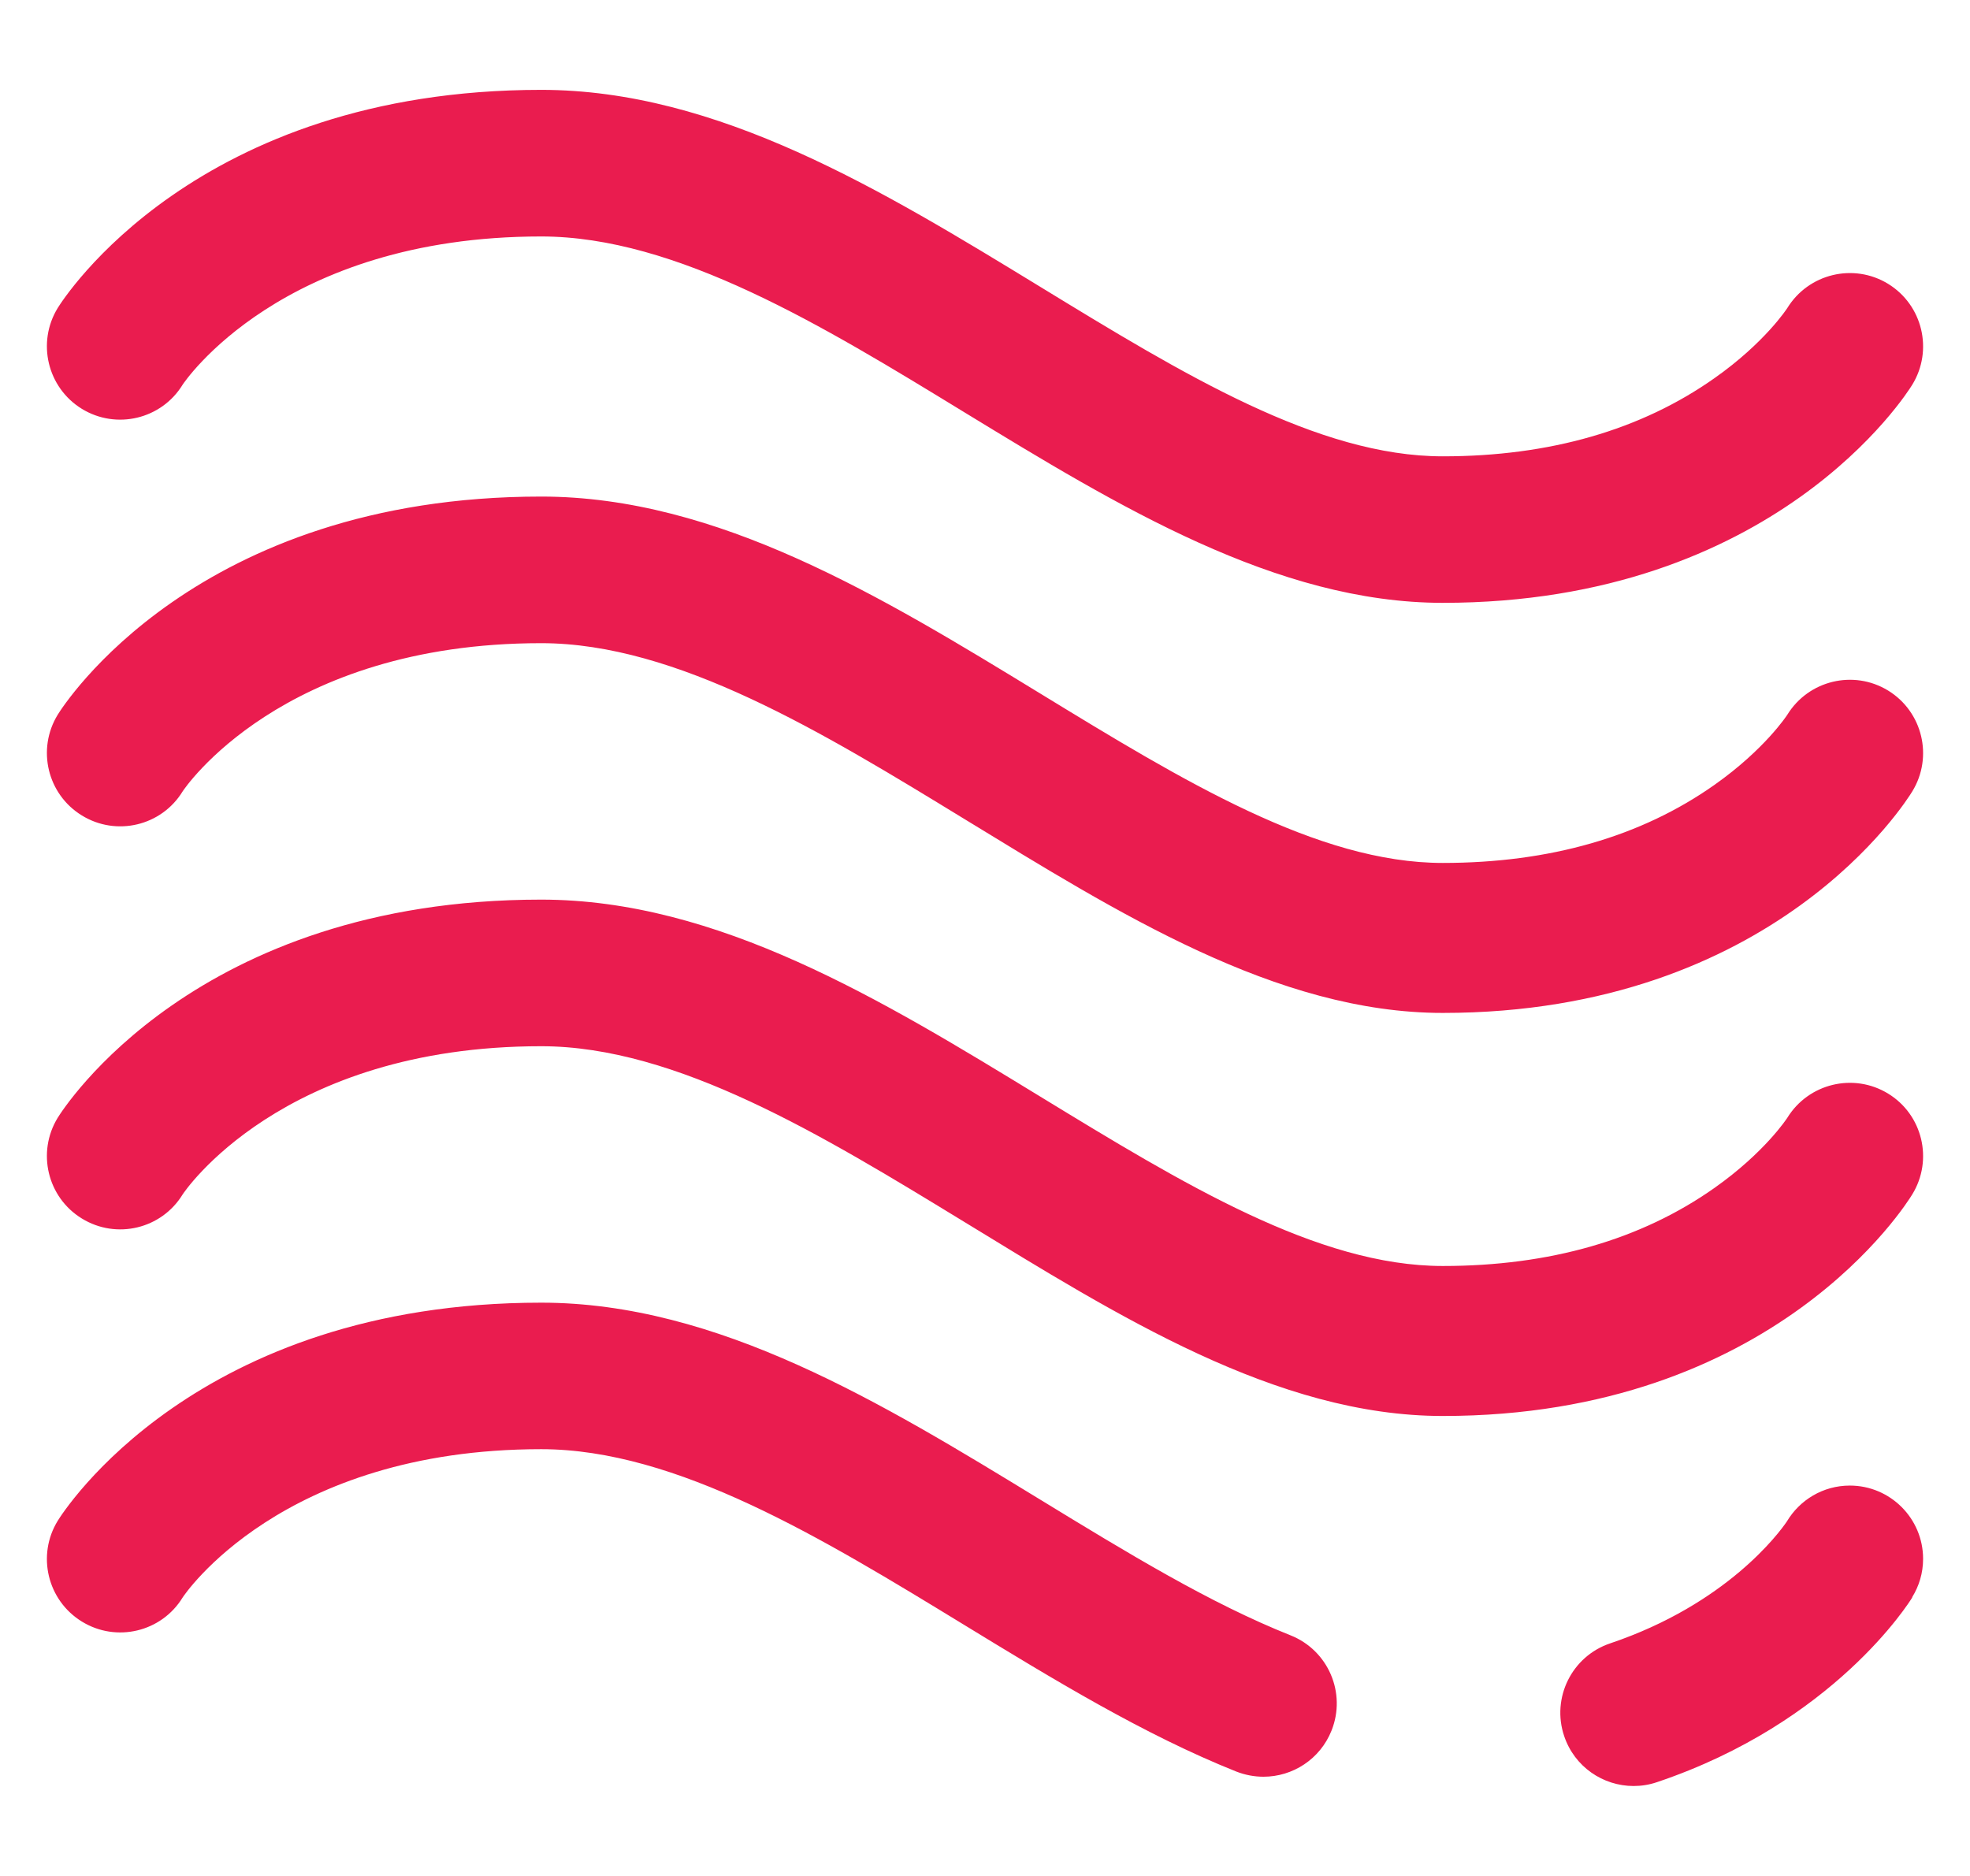 <svg width="21" height="20" viewBox="0 0 21 20" fill="none" xmlns="http://www.w3.org/2000/svg">
<path d="M15.38 6.427C13.607 6.427 11.914 5.393 10.276 4.393C8.77 3.472 7.212 2.521 5.769 2.521C2.995 2.521 1.957 4.086 1.947 4.101C1.722 4.469 1.241 4.584 0.873 4.359C0.505 4.133 0.39 3.652 0.615 3.284C0.674 3.189 2.085 0.958 5.769 0.958C7.652 0.958 9.4 2.026 11.091 3.059C12.611 3.988 14.046 4.865 15.38 4.865C16.519 4.865 17.494 4.584 18.277 4.031C18.814 3.653 19.05 3.288 19.052 3.285C19.278 2.917 19.759 2.801 20.127 3.026C20.495 3.252 20.61 3.733 20.385 4.101C20.327 4.196 18.92 6.427 15.38 6.427ZM20.385 8.437C20.61 8.069 20.495 7.588 20.127 7.362C19.759 7.137 19.278 7.253 19.052 7.621C19.05 7.624 18.814 7.988 18.277 8.367C17.494 8.92 16.519 9.2 15.38 9.2C14.046 9.2 12.611 8.324 11.091 7.395C9.4 6.362 7.652 5.294 5.769 5.294C2.085 5.294 0.674 7.525 0.615 7.62C0.39 7.988 0.505 8.469 0.873 8.694C1.241 8.92 1.722 8.805 1.947 8.437C1.957 8.421 2.995 6.857 5.769 6.857C7.212 6.857 8.77 7.808 10.276 8.729C11.914 9.729 13.607 10.799 15.38 10.799C18.92 10.799 20.327 8.532 20.385 8.437ZM20.385 12.733C20.61 12.365 20.495 11.884 20.127 11.659C19.759 11.434 19.278 11.55 19.052 11.918C19.05 11.921 18.814 12.285 18.277 12.664C17.494 13.217 16.519 13.497 15.38 13.497C14.046 13.497 12.611 12.62 11.091 11.692C9.4 10.659 7.652 9.591 5.769 9.591C2.085 9.591 0.674 11.822 0.615 11.917C0.39 12.285 0.505 12.766 0.873 12.991C1.241 13.217 1.722 13.102 1.947 12.734C1.957 12.718 2.995 11.154 5.769 11.154C7.212 11.154 8.77 12.105 10.276 13.025C11.914 14.026 13.607 15.096 15.38 15.096C18.92 15.096 20.327 12.828 20.385 12.733ZM14.194 18.45C14.354 18.049 14.159 17.595 13.758 17.435C12.896 17.092 12.019 16.556 11.091 15.989C9.4 14.956 7.652 13.888 5.769 13.888C2.085 13.888 0.674 16.119 0.615 16.214C0.39 16.581 0.505 17.062 0.873 17.288C1.241 17.514 1.722 17.399 1.947 17.031C1.957 17.015 2.995 15.45 5.769 15.45C7.212 15.45 8.77 16.402 10.276 17.322C11.219 17.898 12.194 18.494 13.179 18.887C13.274 18.924 13.372 18.942 13.469 18.942C13.779 18.942 14.072 18.756 14.194 18.45ZM20.5 16.619C20.5 16.188 20.15 15.838 19.719 15.838C19.432 15.838 19.183 15.993 19.047 16.222C18.966 16.341 18.409 17.1 17.165 17.52C16.756 17.657 16.536 18.101 16.674 18.509C16.784 18.836 17.088 19.041 17.414 19.041C17.497 19.041 17.581 19.028 17.663 19C19.551 18.365 20.352 17.084 20.385 17.03L20.383 17.029C20.457 16.91 20.5 16.77 20.5 16.619Z" fill="#EA1C4F"/>
</svg>
